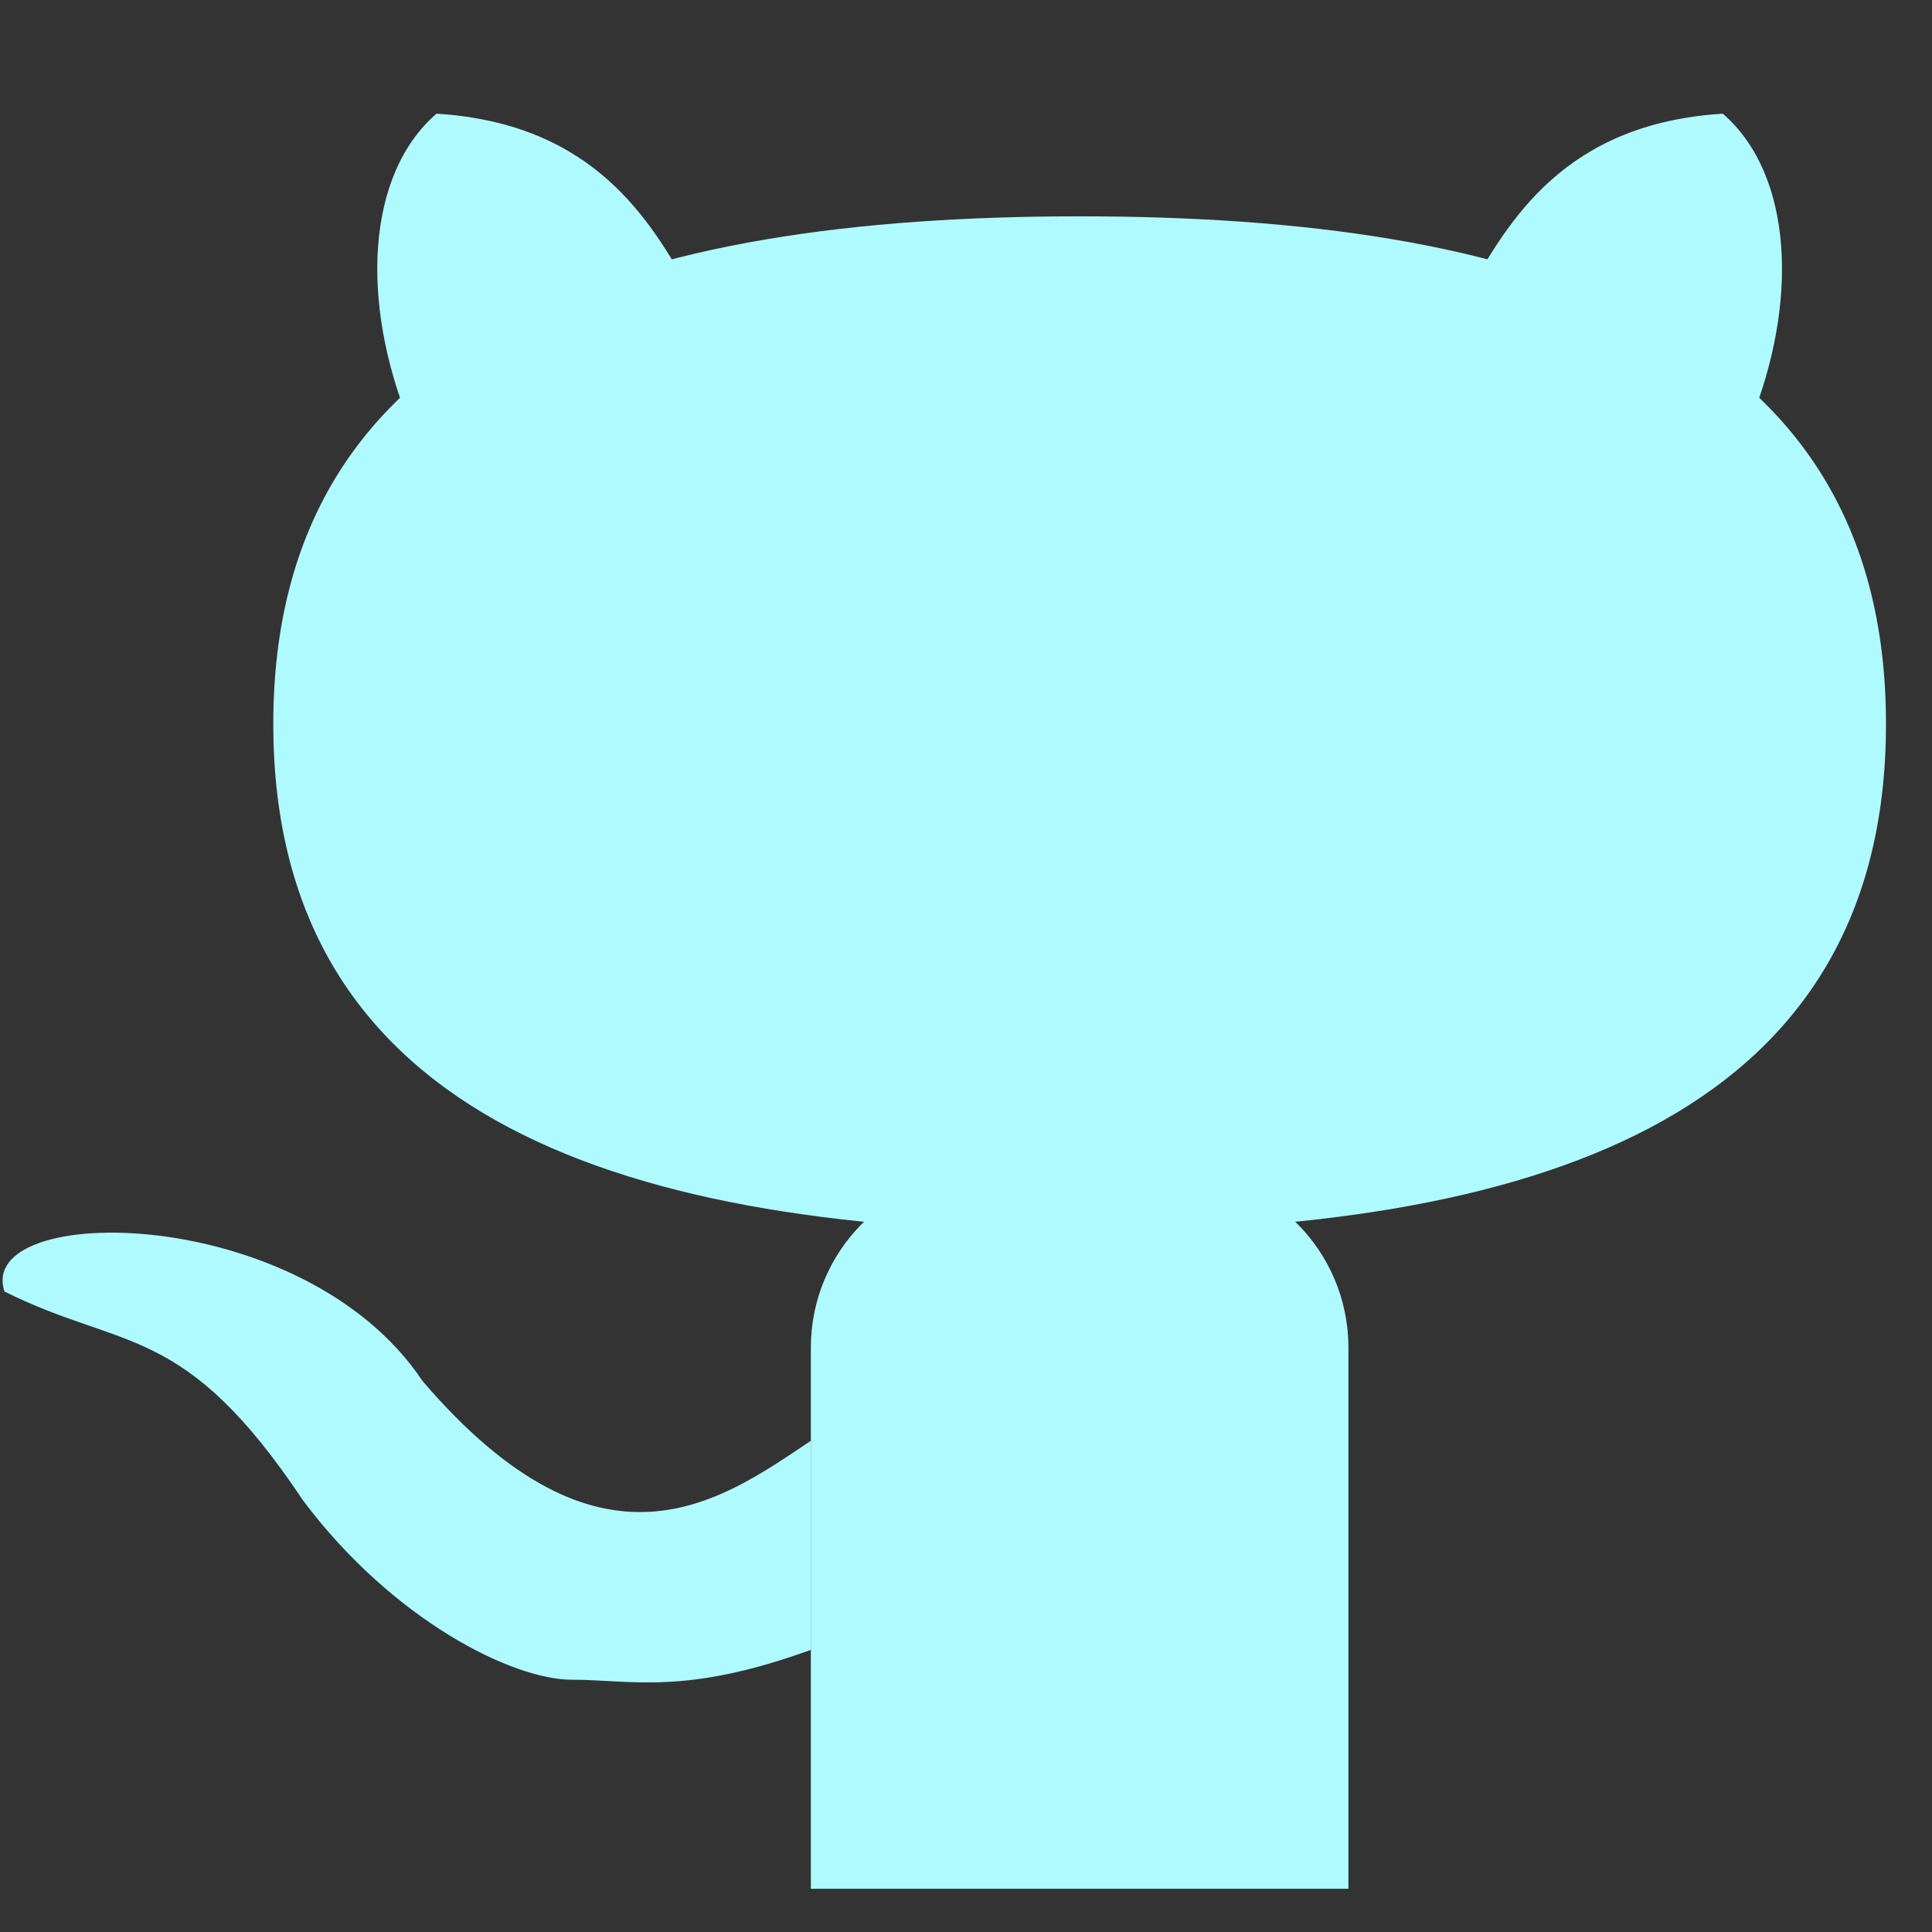 <svg width="33" height="33" viewBox="0 0 33 33" fill="none" xmlns="http://www.w3.org/2000/svg">
<rect x="0" y="0" width="33" height="33" fill="#333333" stroke="none"/>
<path d="M0.077 22.06C-0.434 20.53 5.178 20.529 7.218 23.59C10.279 27.161 12.319 25.631 13.85 24.61V28.181C11.688 28.964 10.789 28.691 9.769 28.691C8.749 28.691 6.708 27.671 5.178 25.631C3.137 22.57 2.117 23.08 0.077 22.06Z" fill="#AFFAFF"/>
<path d="M32.214 12.367C32.214 19.197 26.048 21.039 18.441 21.039C10.834 21.039 4.668 19.197 4.668 12.367C4.668 5.537 10.834 3.695 18.441 3.695C26.048 3.695 32.214 5.537 32.214 12.367Z" fill="#AFFAFF"/>
<path d="M13.85 23.019C13.85 21.362 15.193 20.019 16.85 20.019H20.032C21.689 20.019 23.032 21.362 23.032 23.019V32.262H13.85V23.019Z" fill="#AFFAFF"/>
<path d="M7.455 1.942C10.171 2.109 11.122 3.795 11.797 4.982L6.993 7.223C6.153 5.16 6.254 2.984 7.455 1.942Z" fill="#AFFAFF"/>
<path d="M29.427 1.942C30.628 2.984 30.729 5.16 29.889 7.223L25.084 4.982C25.76 3.795 26.711 2.109 29.427 1.942Z" fill="#AFFAFF"/>
</svg>
